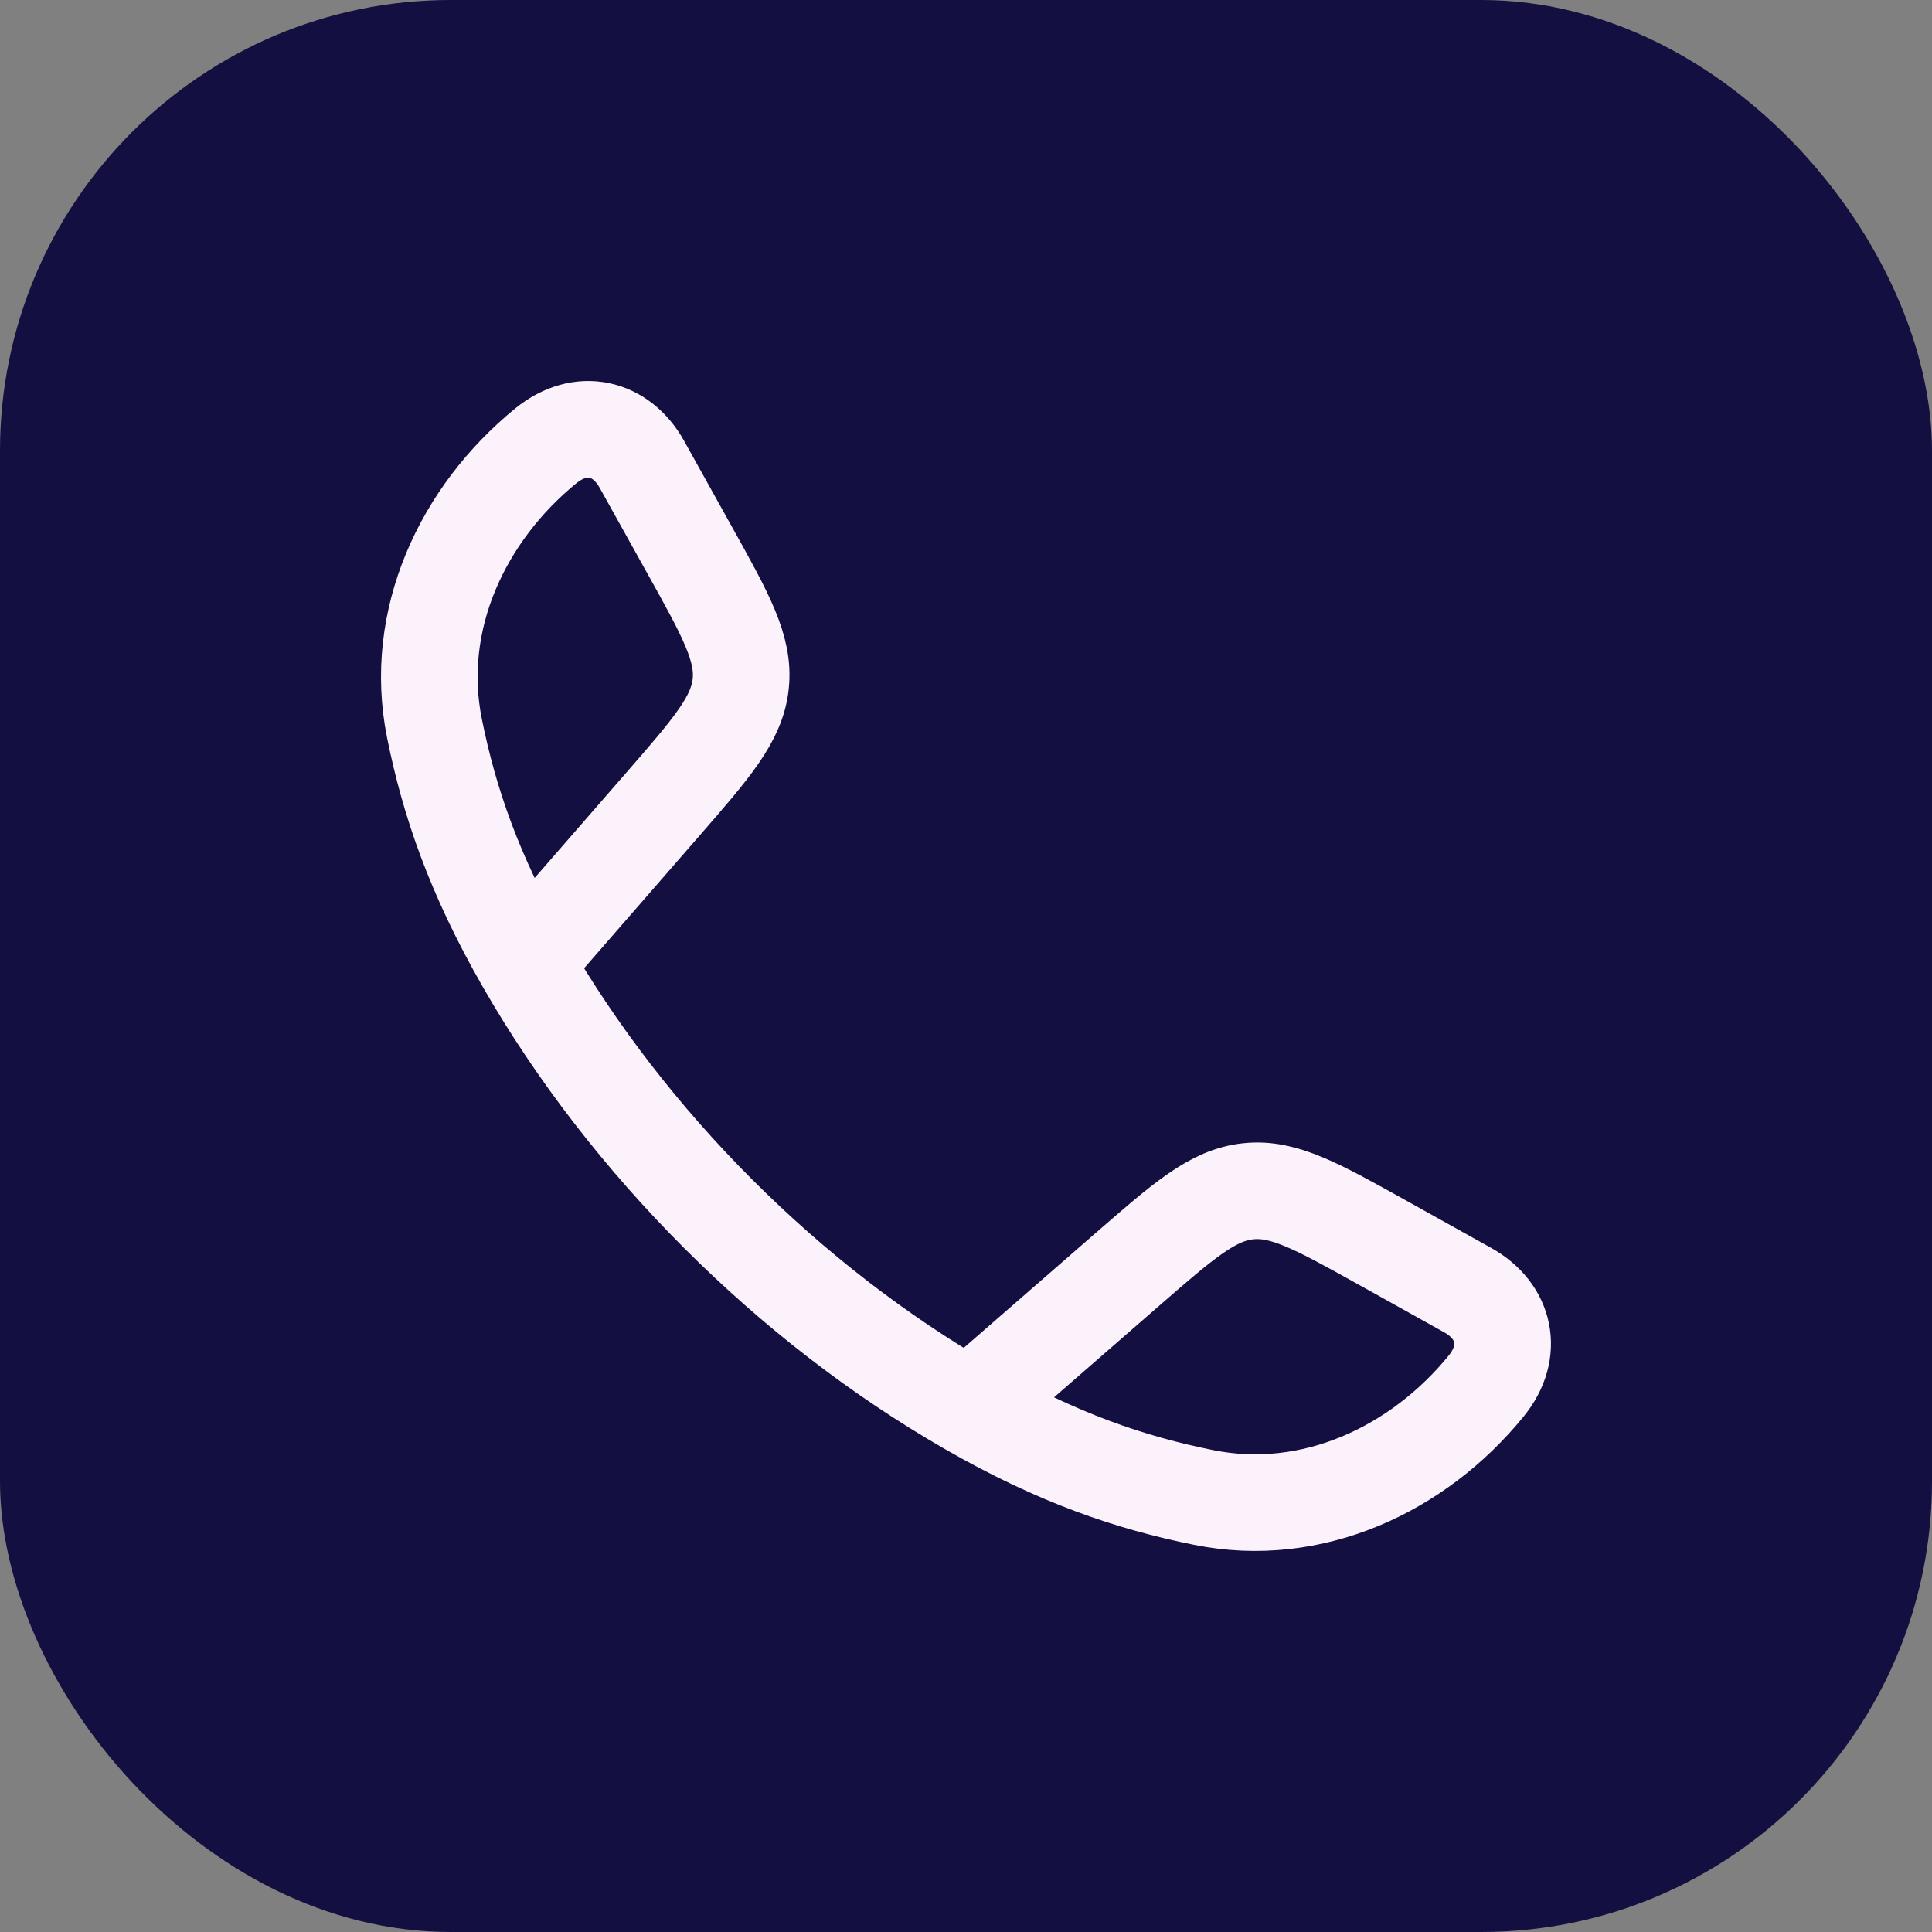 <svg width="30" height="30" viewBox="0 0 30 30" fill="none" xmlns="http://www.w3.org/2000/svg">
<rect x="0" y="0" width="30" height="30" fill="#808080" stroke="none"/>
<rect width="30" height="30" rx="7" fill="#130F40"/>
<g clip-path="url(#clip0_20608_119)">
<path d="M8.148 14.952C7.358 13.574 6.976 12.449 6.746 11.309C6.406 9.623 7.185 7.976 8.474 6.924C9.02 6.48 9.644 6.632 9.967 7.21L10.694 8.516C11.271 9.55 11.559 10.068 11.502 10.616C11.445 11.165 11.056 11.611 10.278 12.505L8.148 14.952ZM8.148 14.952C9.747 17.74 12.257 20.251 15.048 21.852M15.048 21.852C16.425 22.642 17.55 23.023 18.691 23.253C20.377 23.593 22.024 22.815 23.075 21.525C23.52 20.98 23.368 20.355 22.79 20.033L21.484 19.305C20.45 18.729 19.932 18.44 19.384 18.498C18.835 18.555 18.388 18.944 17.495 19.721L15.048 21.852Z" stroke="#FBF2FB" stroke-width="1.5" stroke-linejoin="round"/>
</g>
<defs>
<clipPath id="clip0_20608_119">
<rect width="20" height="20" fill="white" transform="translate(5 5)"/>
</clipPath>
</defs>
</svg>
